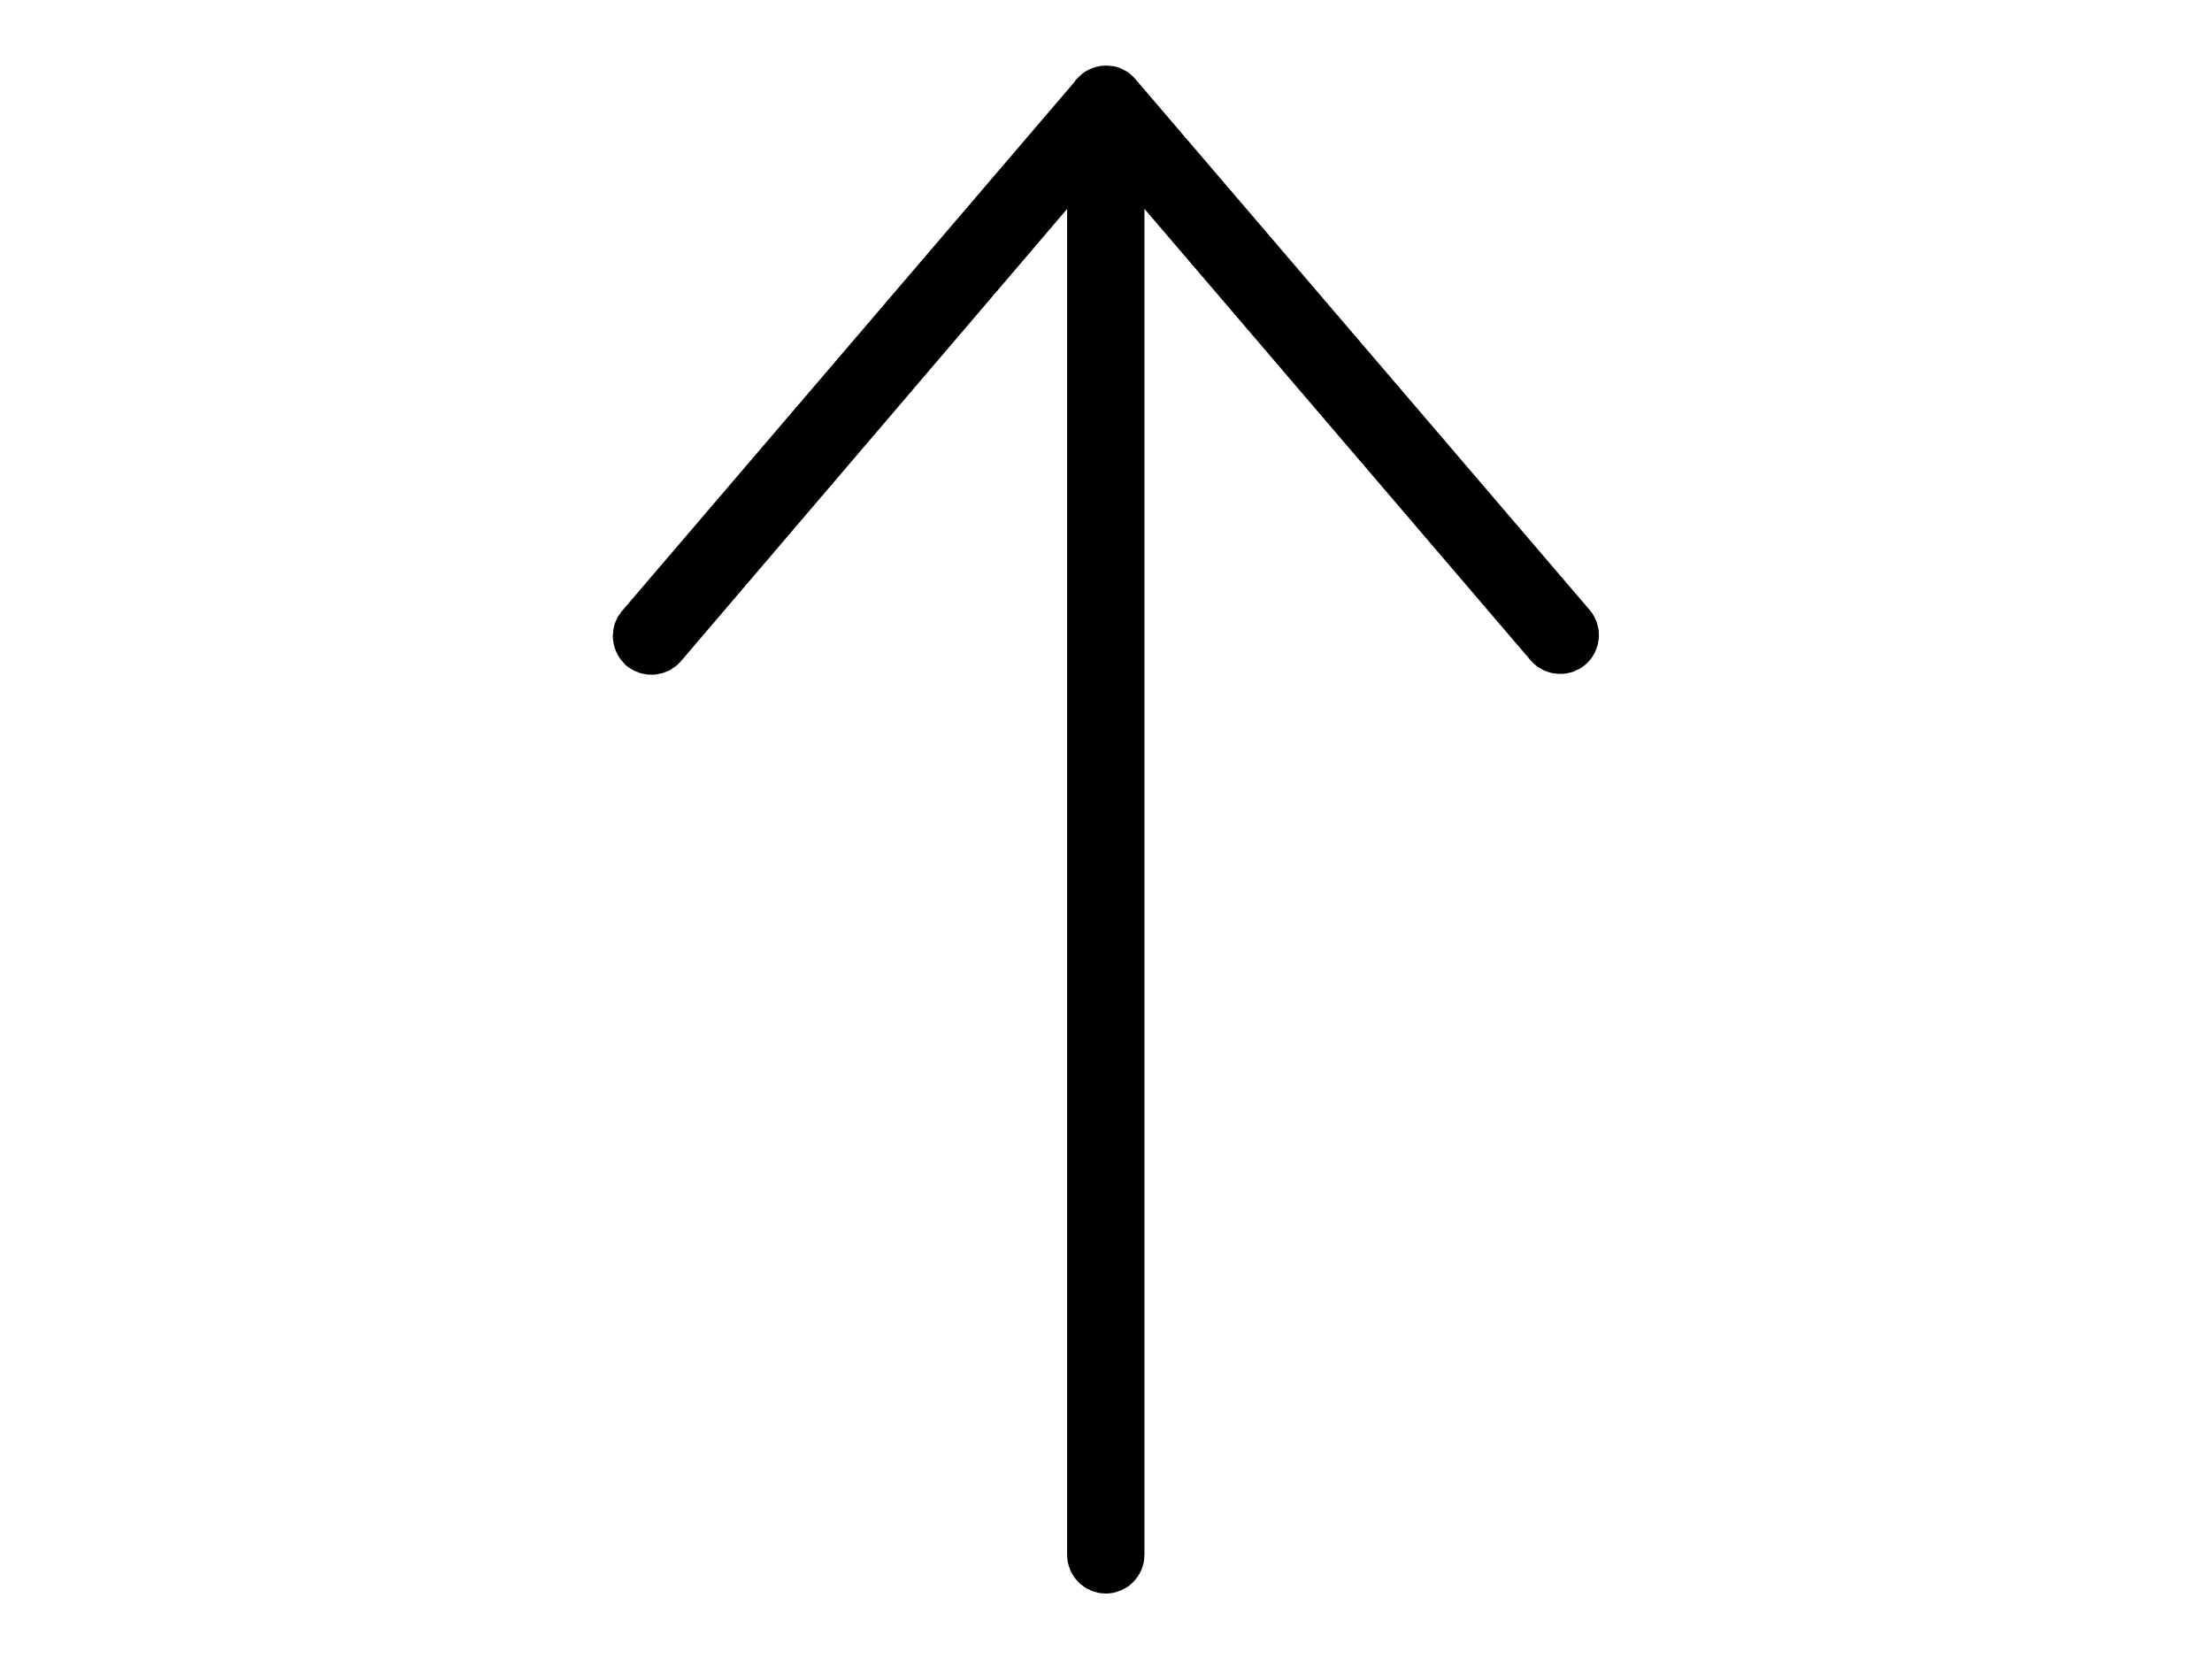 <?xml version="1.0" encoding="utf-8"?>
<!-- Generator: Adobe Illustrator 26.5.0, SVG Export Plug-In . SVG Version: 6.00 Build 0)  -->
<svg version="1.1" id="Calque_1" xmlns="http://www.w3.org/2000/svg" xmlns:xlink="http://www.w3.org/1999/xlink" x="0px" y="0px"
	 viewBox="0 0 1024 768" style="enable-background:new 0 0 1024 768;" xml:space="preserve">
<style type="text/css">
	.st0{stroke:#000000;stroke-width:24;stroke-miterlimit:10;}
</style>
<path d="M337.3,320.2L337.3,320.2L337.3,320.2L337.3,320.2z"/>
<path class="st0" d="M512.9,42.5c-0.7-0.2-1.4-0.2-2,0c-0.2,0-0.5,0.1-0.7,0.2c-0.3,0.1-0.6,0.1-0.7,0.3c-0.2,0.1-0.3,0.1-0.5,0.2
	c-0.1,0-0.1,0.1-0.1,0.1s0,0-0.1,0.1h-0.1c-0.1,0-0.1,0-0.2,0.1s-0.1,0.1-0.2,0.2c-0.1,0.1-0.2,0.2-0.3,0.3
	c-0.2,0.2-0.3,0.3-0.6,0.6l-0.1,0.1l-0.4,0.6L297.1,290.6c-1,1.1-1.4,2.4-1.4,3.8c0,1.7,0.7,3.3,2,4.6c2.5,2,6.3,1.8,8.4-0.7
	L506,64.2v655.6c0,3.3,2.7,5.9,5.9,5.9c3.3,0,5.9-2.7,5.9-5.9V64.2l199.9,233.7c2.1,2.5,5.9,2.8,8.4,0.7c2.5-2.1,2.8-5.9,0.7-8.4
	L516.9,44.9c-0.1-0.2-0.3-0.4-0.5-0.6c-0.2-0.2-0.3-0.3-0.6-0.6l-0.1-0.1c-0.1-0.1-0.2-0.2-0.3-0.2c-0.2-0.1-0.3-0.2-0.6-0.3
	c0-0.1-0.1-0.1-0.1-0.1c-0.2-0.1-0.3-0.2-0.6-0.3c-0.2-0.1-0.3-0.2-0.6-0.2C513.4,42.5,513.1,42.5,512.9,42.5z"/>
</svg>
